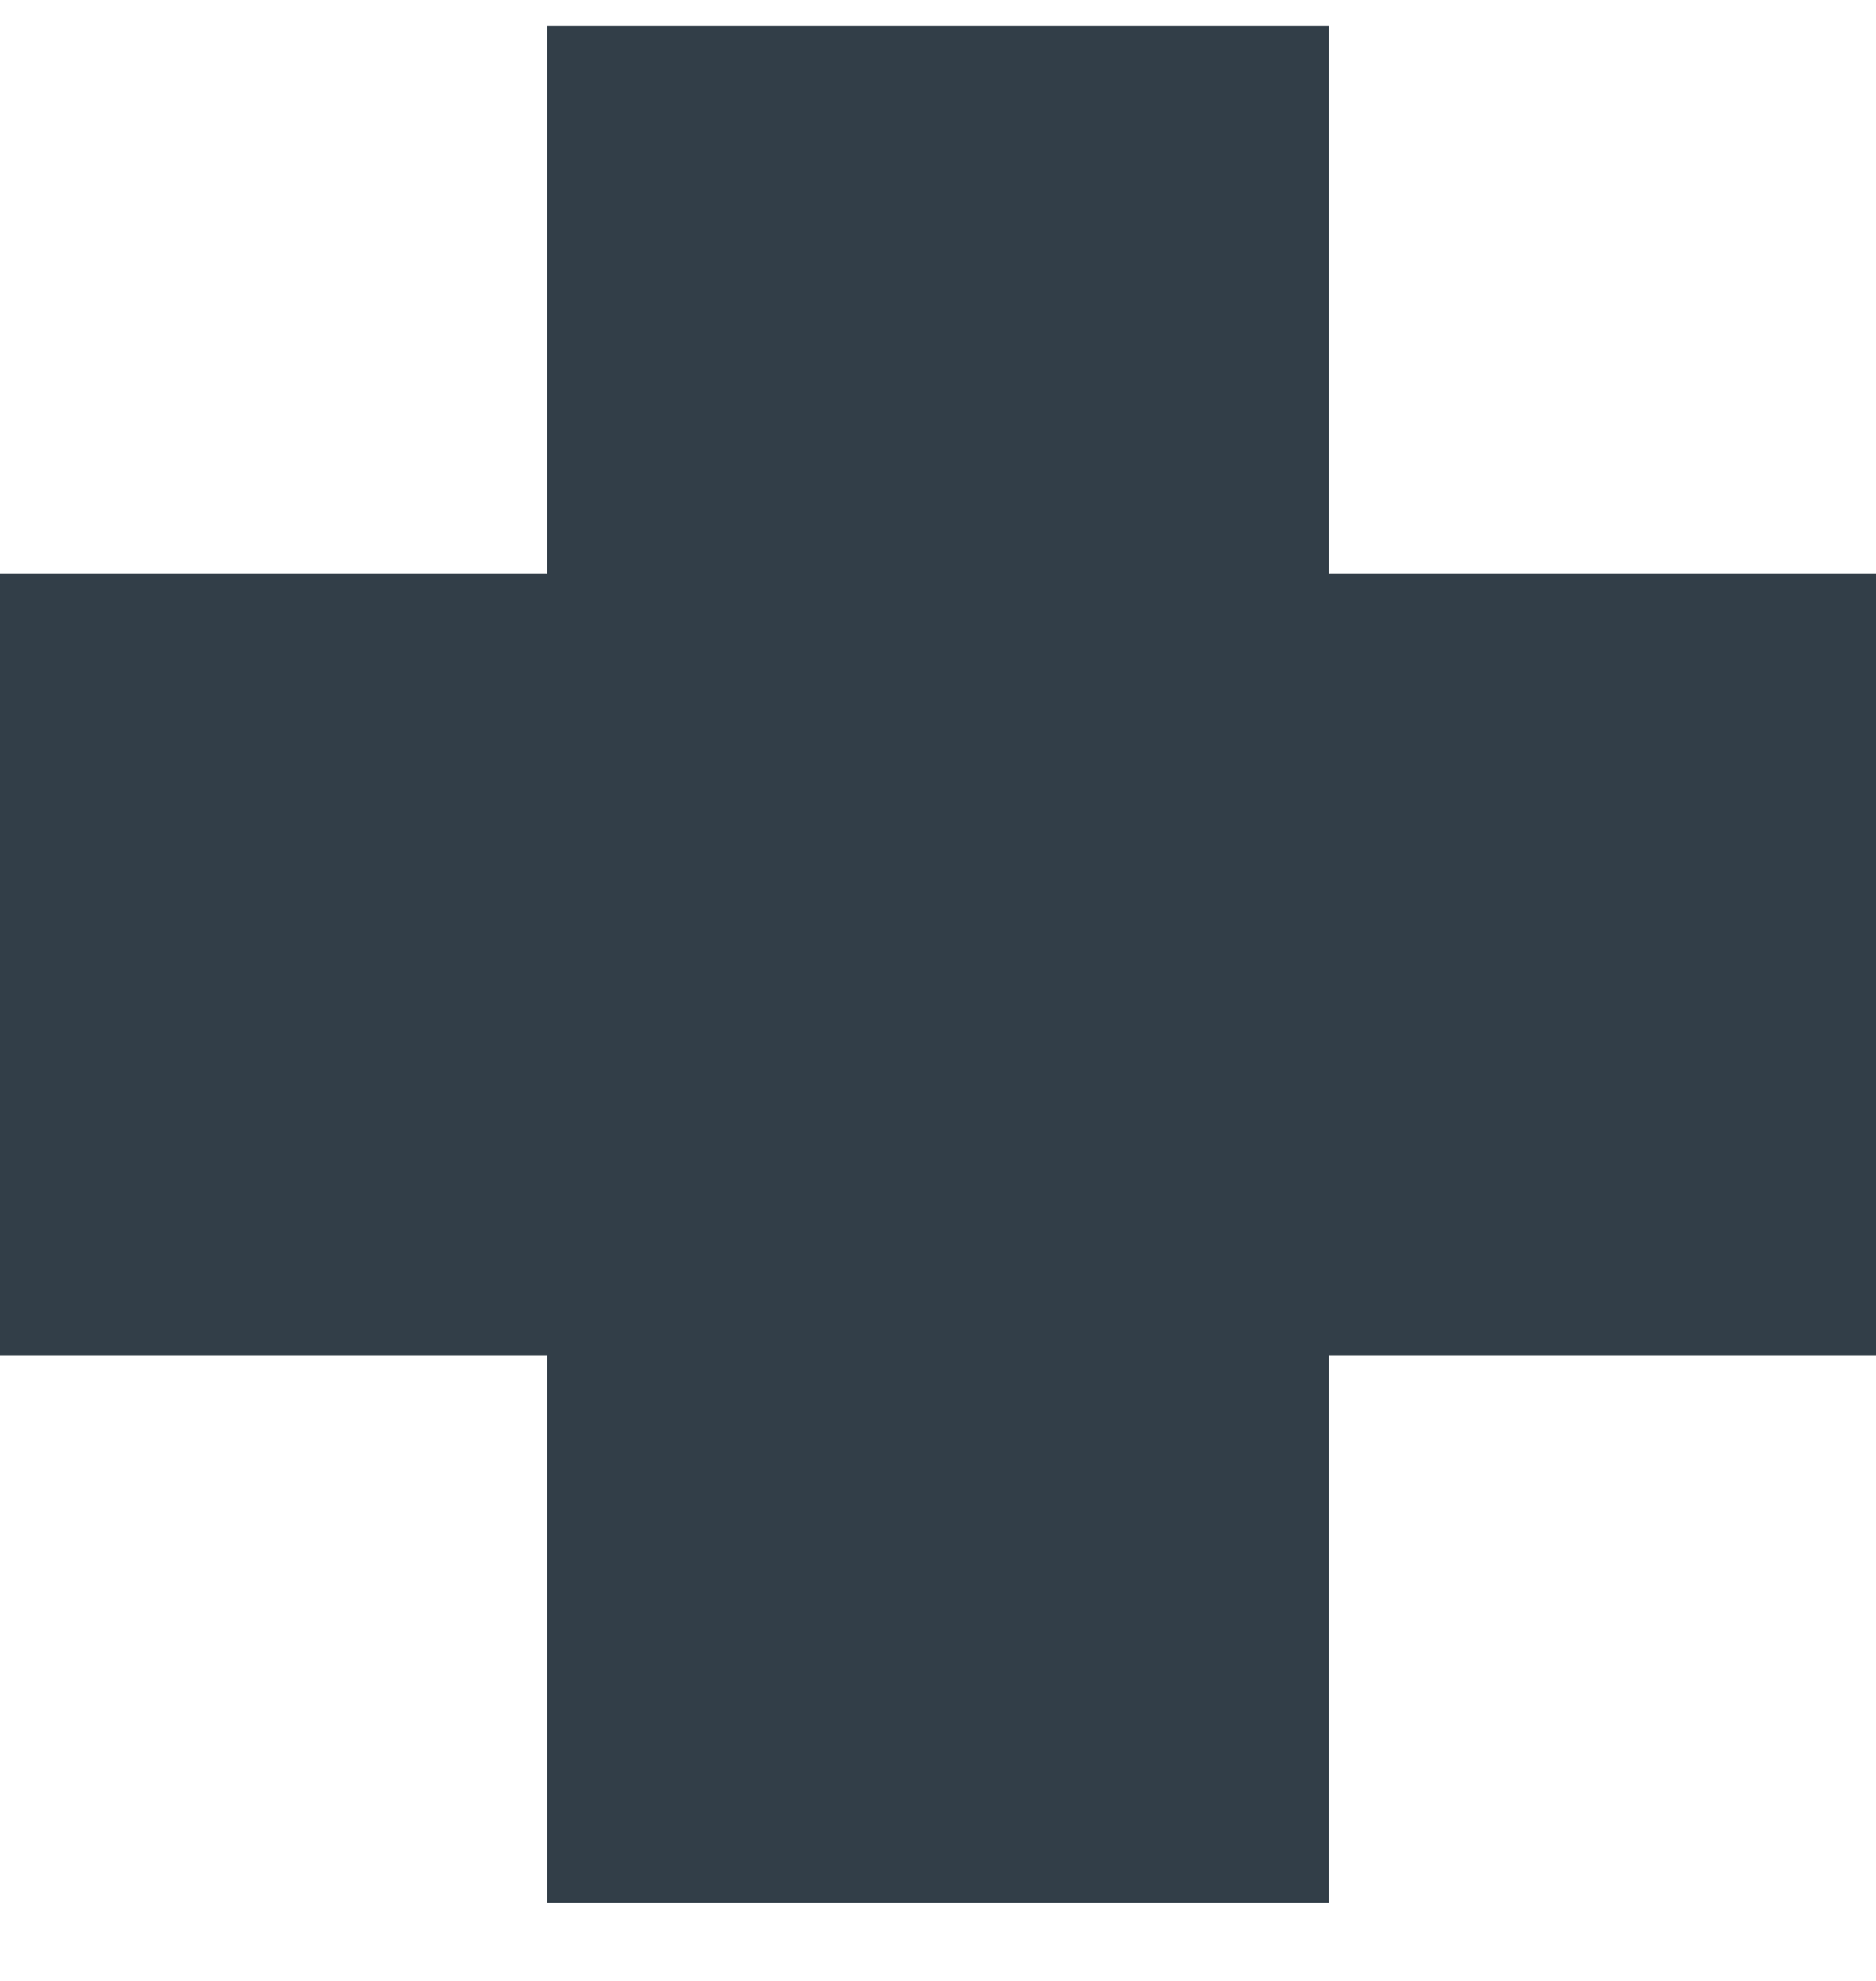 <svg width="18" height="19" viewBox="0 0 18 19" fill="none" xmlns="http://www.w3.org/2000/svg">
<path d="M12.75 5.5H18V13H12.75V18.25H5.25V13H1.19209e-07V5.5H5.25V0.25H12.75V5.5Z" fill="#323E48"/>
</svg>
